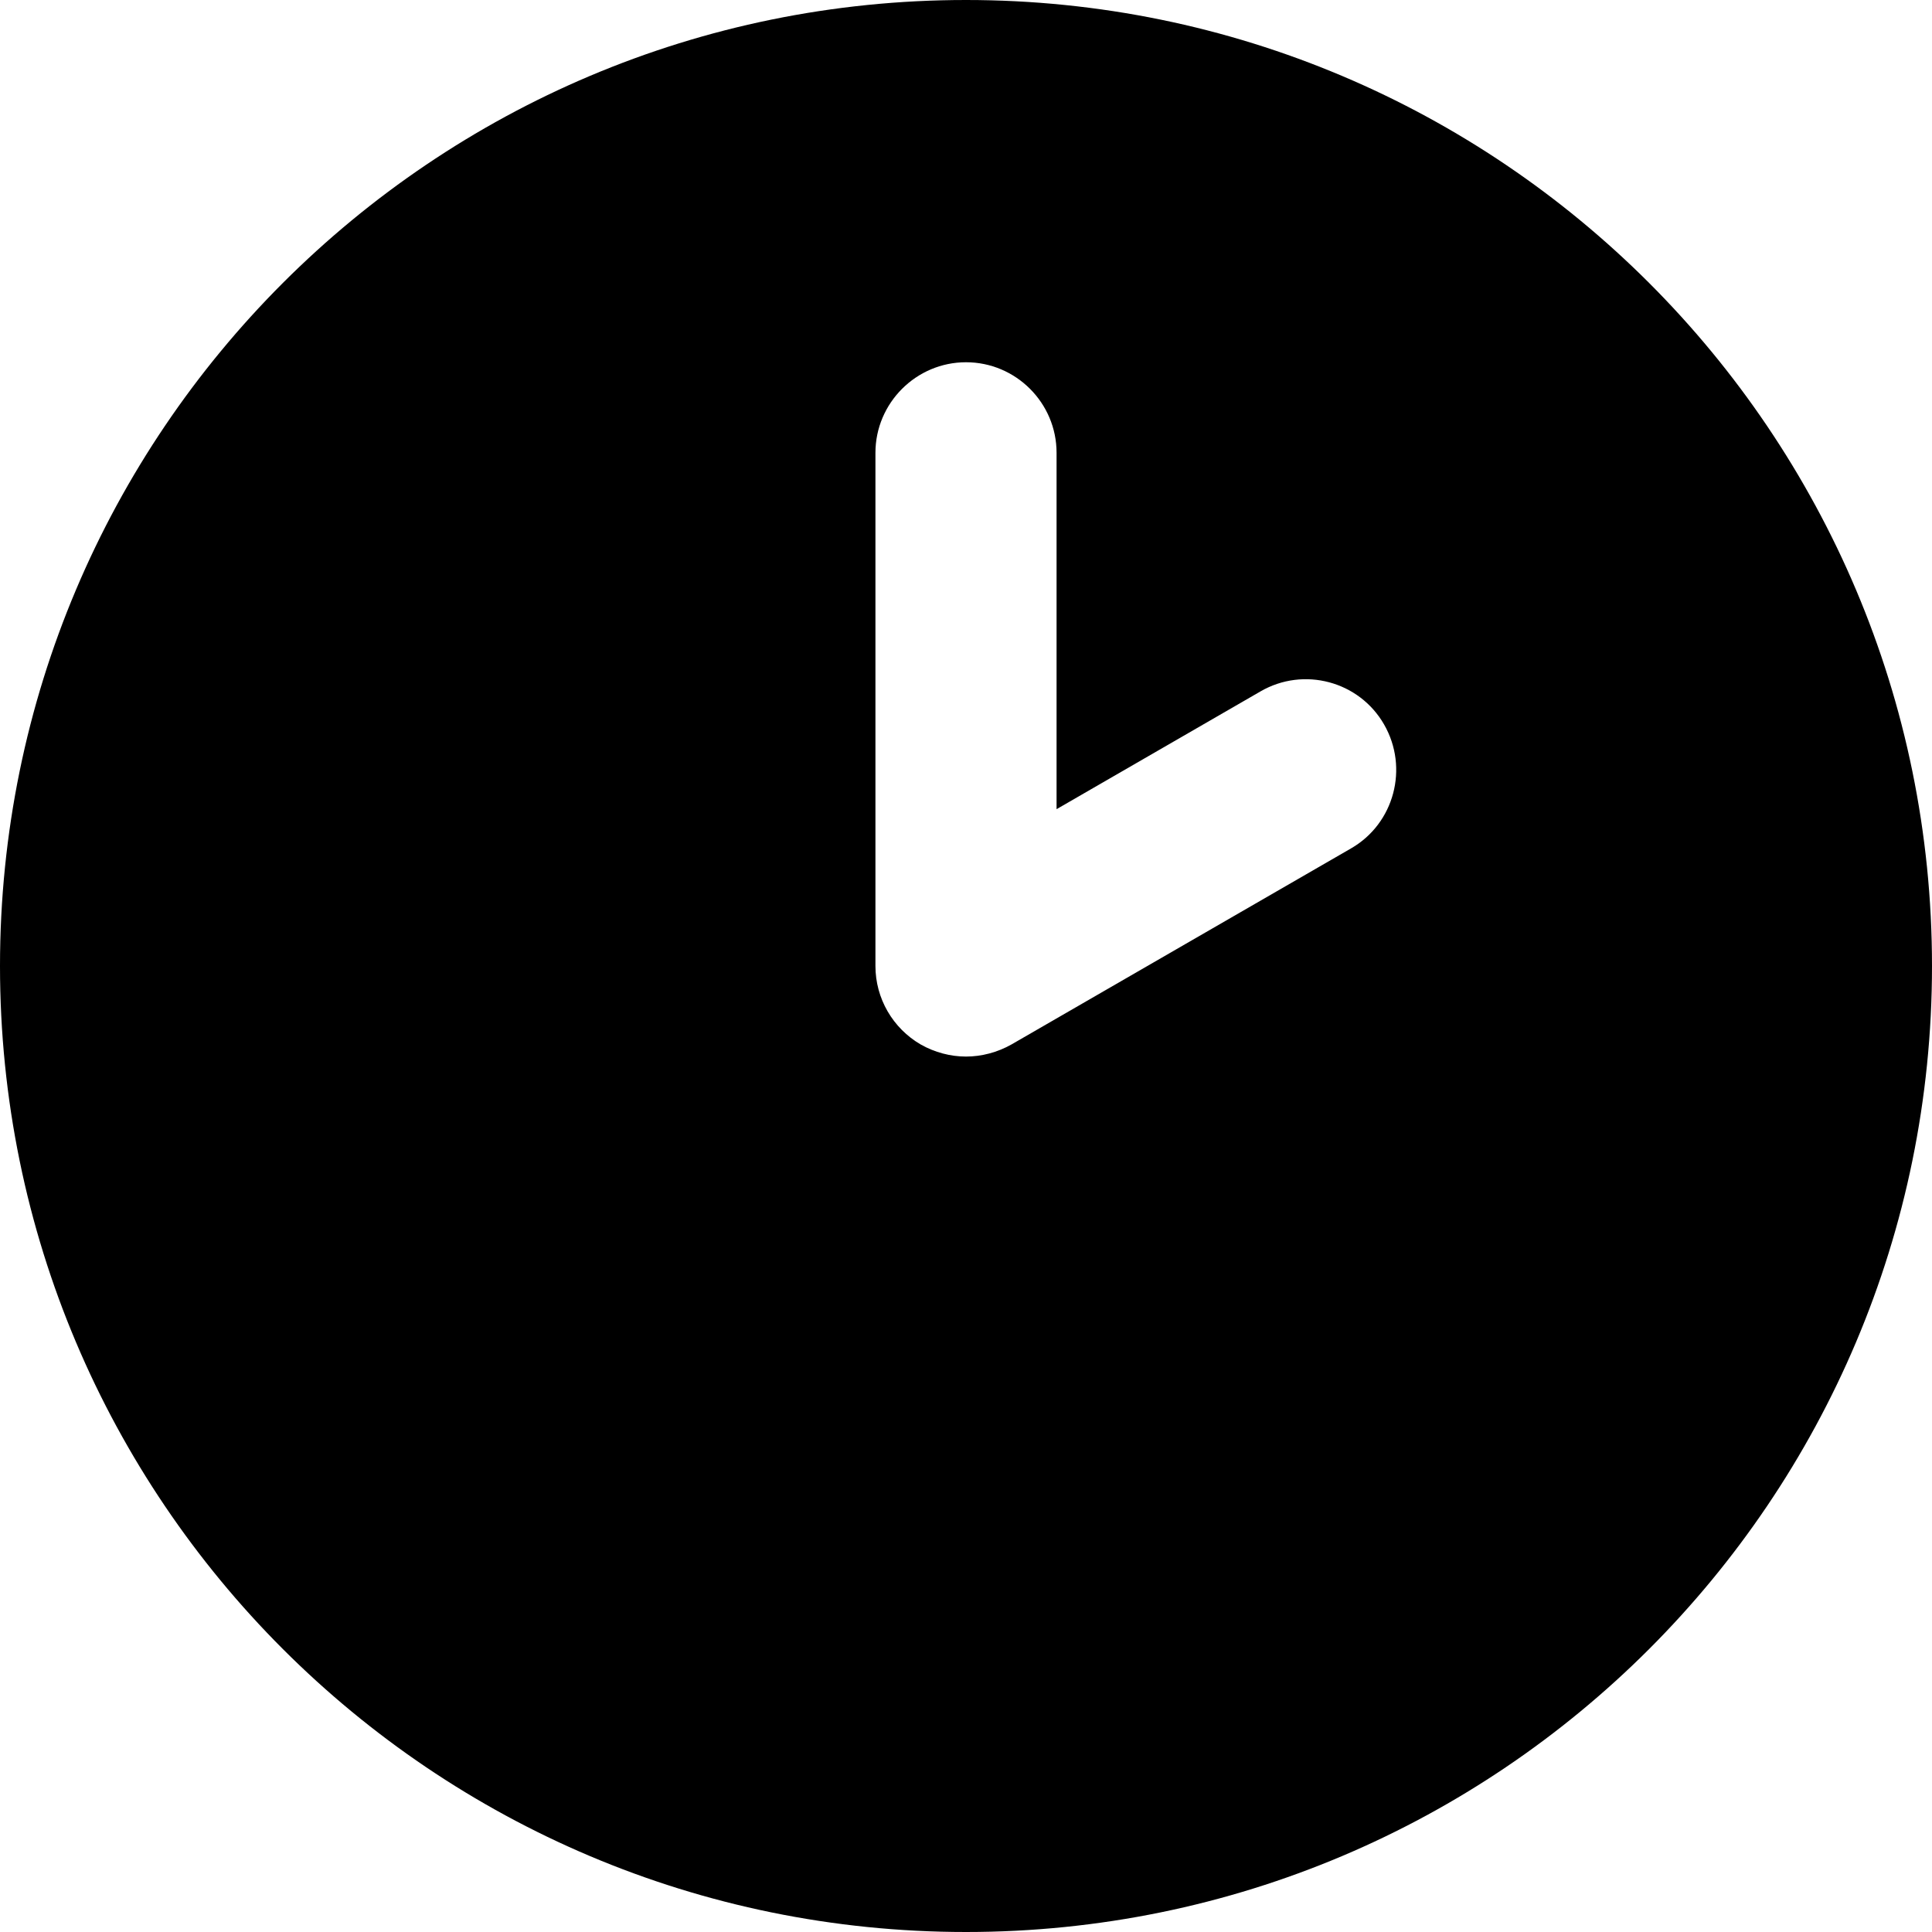 <svg xmlns="http://www.w3.org/2000/svg" viewBox="0 0 512 512"><!--! Font Awesome Pro 6.0.0-beta1 by @fontawesome - https://fontawesome.com License - https://fontawesome.com/license (Commercial License) --><path d="M256 0C114.6 0 0 114.6 0 256c0 141.4 114.6 256 256 256c141.4 0 256-114.6 256-256C512 114.6 397.4 0 256 0zM358.1 224.8l-90.06 52C264.3 278.9 260.1 280 256 280S247.7 278.9 244 276.8C236.6 272.5 232 264.6 232 256V120C232 106.8 242.8 96 256 96s24 10.75 24 24v94.44l54.06-31.22C345.5 176.6 360.2 180.5 366.8 192S369.5 218.2 358.1 224.8z"/></svg>